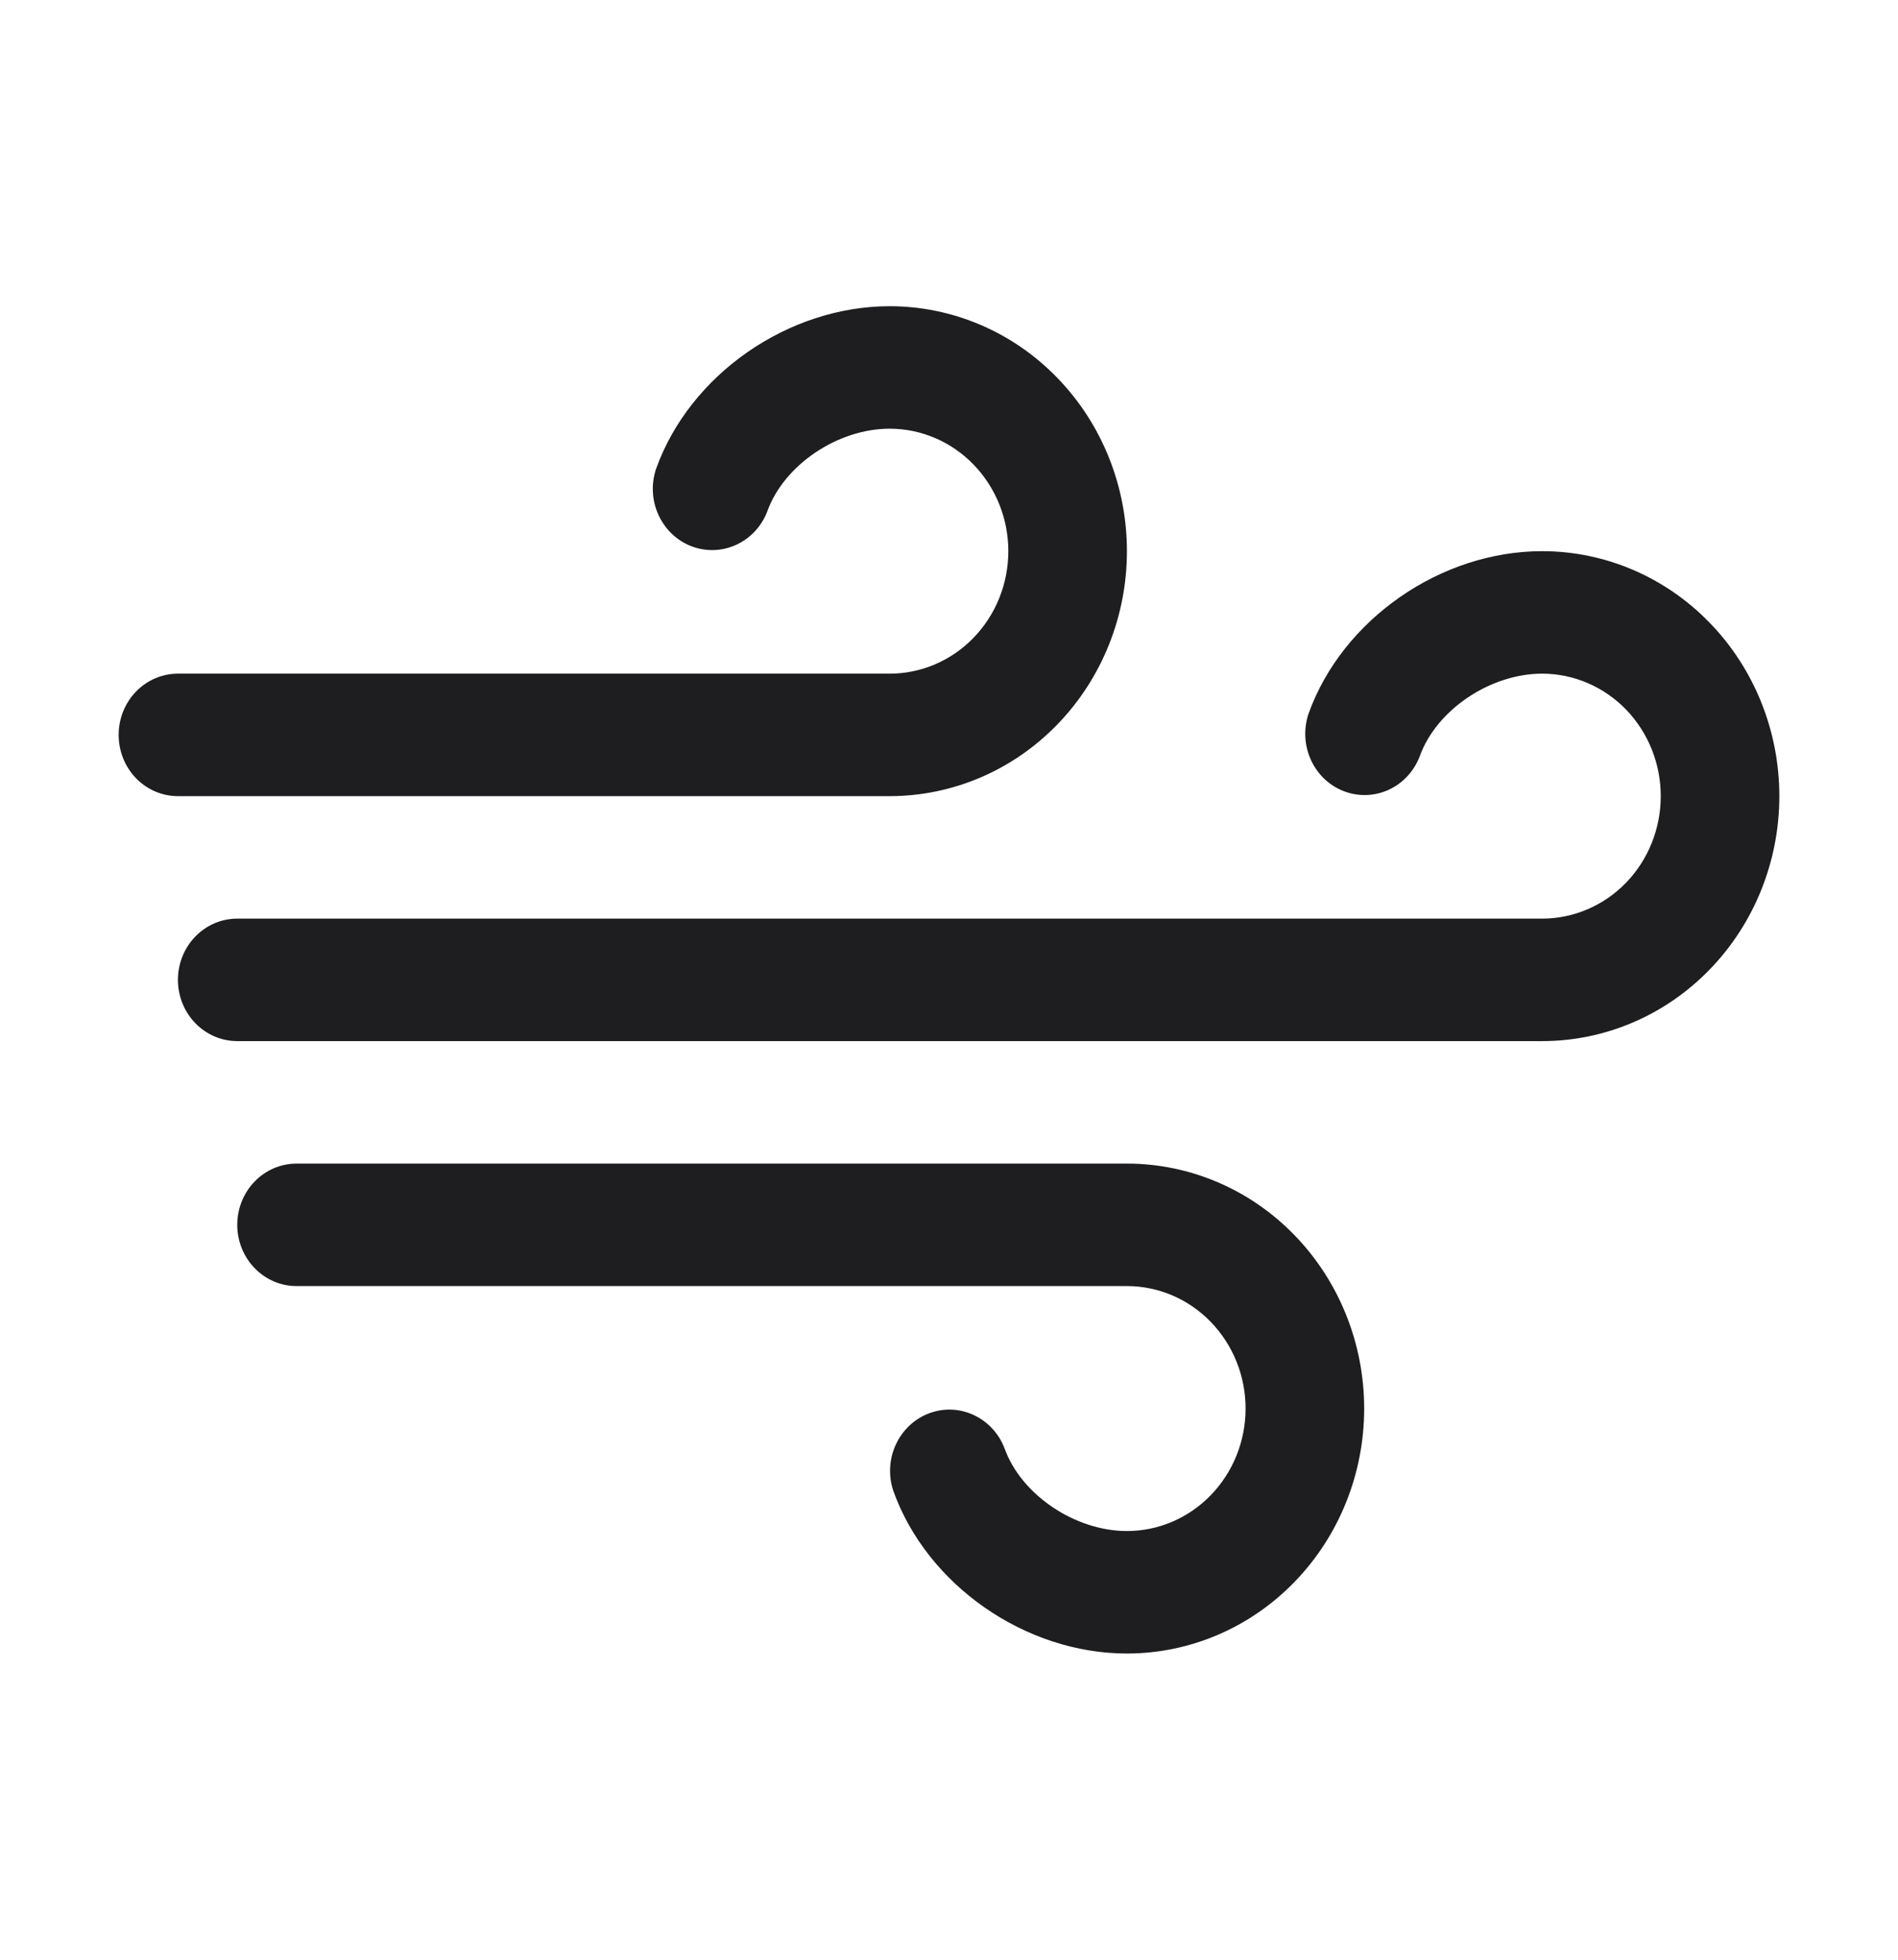 <svg width="31" height="32" viewBox="0 0 31 32" fill="none" xmlns="http://www.w3.org/2000/svg">
<path d="M22.281 23C22.281 24.061 21.873 25.078 21.146 25.828C20.42 26.579 19.434 27 18.406 27C16.747 27 15.143 25.884 14.592 24.348C14.508 24.1 14.521 23.829 14.63 23.592C14.738 23.355 14.931 23.171 15.169 23.08C15.408 22.988 15.671 22.997 15.902 23.105C16.134 23.212 16.316 23.409 16.408 23.652C16.68 24.409 17.559 25 18.406 25C18.92 25 19.413 24.789 19.776 24.414C20.14 24.039 20.344 23.53 20.344 23C20.344 22.47 20.14 21.961 19.776 21.586C19.413 21.211 18.92 21 18.406 21H4.844C4.587 21 4.34 20.895 4.159 20.707C3.977 20.52 3.875 20.265 3.875 20C3.875 19.735 3.977 19.48 4.159 19.293C4.34 19.105 4.587 19 4.844 19H18.406C19.434 19 20.42 19.421 21.146 20.172C21.873 20.922 22.281 21.939 22.281 23ZM14.531 13C15.559 13 16.545 12.579 17.271 11.828C17.998 11.078 18.406 10.061 18.406 9C18.406 7.939 17.998 6.922 17.271 6.172C16.545 5.421 15.559 5 14.531 5C12.872 5 11.268 6.116 10.717 7.652C10.633 7.9 10.646 8.171 10.755 8.408C10.863 8.645 11.056 8.829 11.294 8.92C11.533 9.011 11.796 9.002 12.027 8.895C12.259 8.788 12.441 8.591 12.533 8.348C12.805 7.591 13.684 7 14.531 7C15.045 7 15.538 7.211 15.901 7.586C16.265 7.961 16.469 8.47 16.469 9C16.469 9.53 16.265 10.039 15.901 10.414C15.538 10.789 15.045 11 14.531 11H2.906C2.649 11 2.403 11.105 2.221 11.293C2.04 11.48 1.938 11.735 1.938 12C1.938 12.265 2.04 12.52 2.221 12.707C2.403 12.895 2.649 13 2.906 13H14.531ZM25.188 9C23.529 9 21.924 10.116 21.373 11.652C21.289 11.9 21.303 12.171 21.411 12.408C21.519 12.646 21.713 12.829 21.951 12.92C22.189 13.011 22.452 13.002 22.684 12.895C22.915 12.788 23.097 12.591 23.189 12.348C23.461 11.591 24.34 11 25.188 11C25.701 11 26.194 11.211 26.558 11.586C26.921 11.961 27.125 12.47 27.125 13C27.125 13.53 26.921 14.039 26.558 14.414C26.194 14.789 25.701 15 25.188 15H3.875C3.618 15 3.372 15.105 3.19 15.293C3.008 15.48 2.906 15.735 2.906 16C2.906 16.265 3.008 16.52 3.19 16.707C3.372 16.895 3.618 17 3.875 17H25.188C26.215 17 27.201 16.579 27.927 15.828C28.654 15.078 29.062 14.061 29.062 13C29.062 11.939 28.654 10.922 27.927 10.172C27.201 9.421 26.215 9 25.188 9Z" fill="#1E1E20"/>
</svg>
